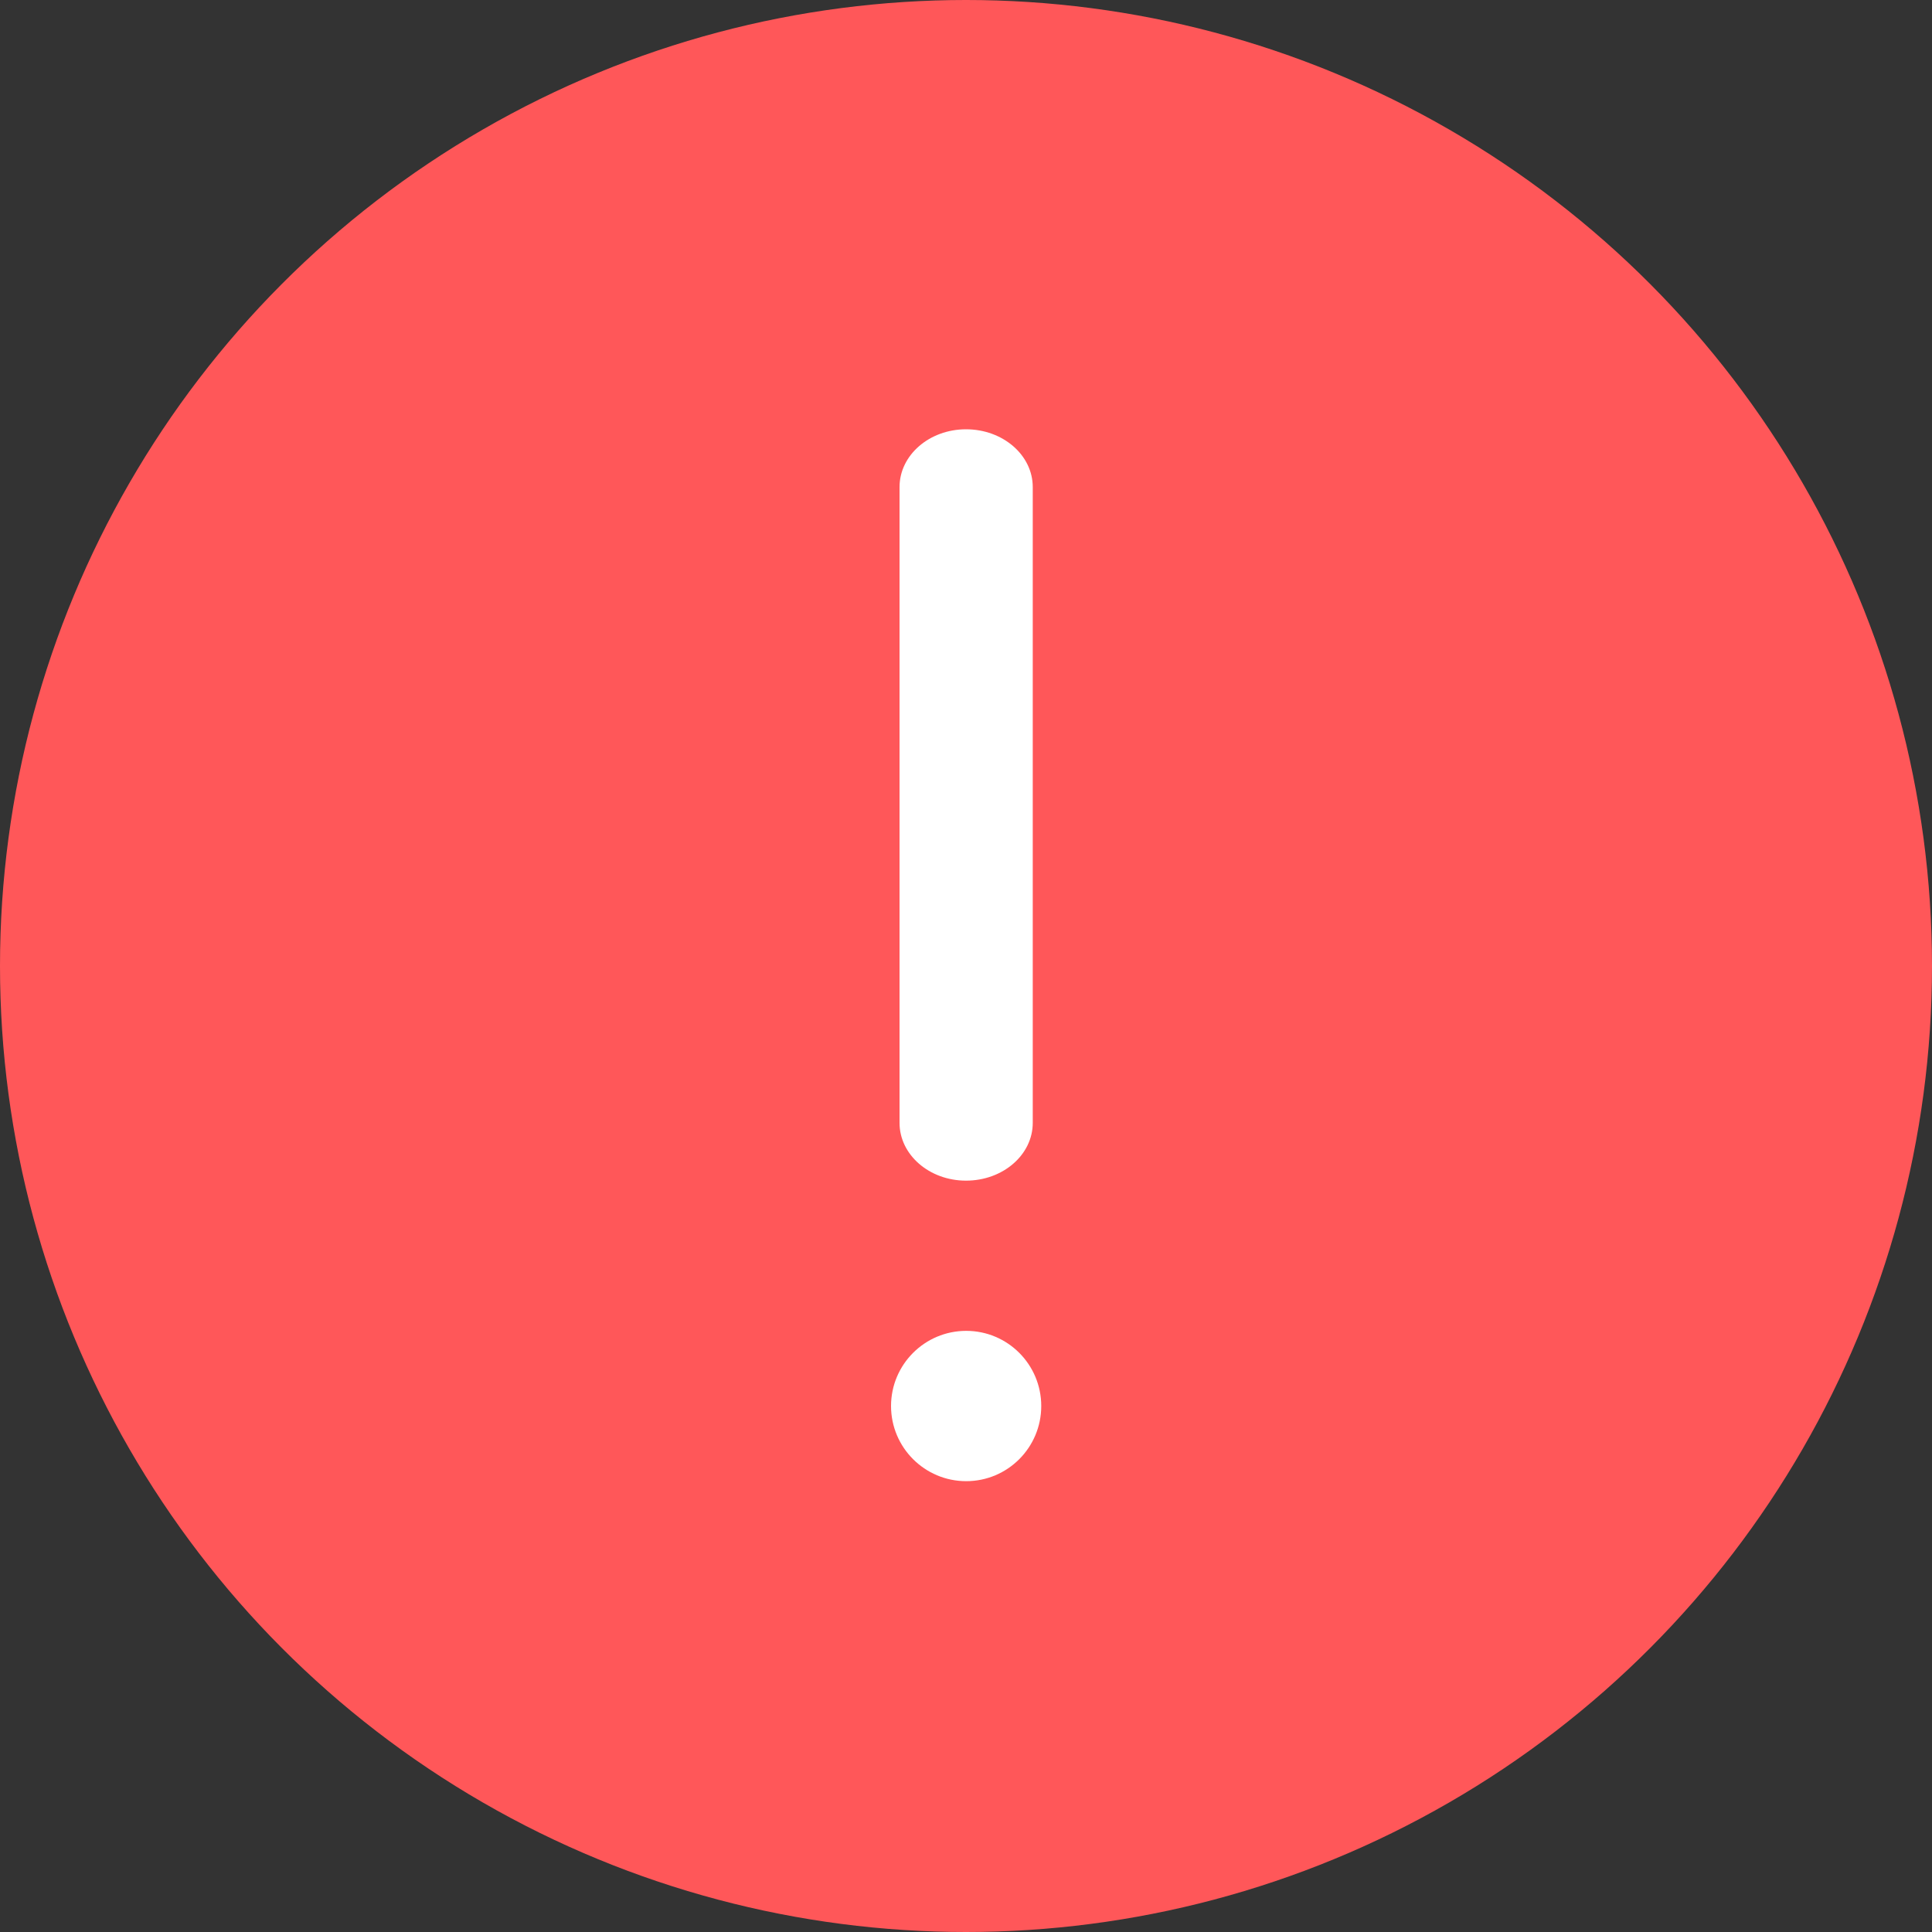 <svg width="20px" height="20px" viewBox="0 0 20 20" version="1.1" xmlns="http://www.w3.org/2000/svg" xmlns:xlink="http://www.w3.org/1999/xlink">
    <rect x="0" y="0" width="20" height="20" fill="#333333" stroke="none"/>
    <title>icon/审批历史/状态</title>
    <g id="v1.1（审批流）" stroke="none" stroke-width="1" fill="none" fill-rule="evenodd">
        <g id="首页-我的单据-差旅申请单" transform="translate(-544, -1309)">
            <g id="编组-19" transform="translate(480, 0)">
                <g id="审批历史" transform="translate(30, 831)">
                    <g id="编组-15" transform="translate(0, 48)">
                        <g id="编组-24" transform="translate(0, 99)">
                            <g id="编组-14" transform="translate(0, 300)">
                                <g id="icon/审批历史/状态" transform="translate(34, 31)">
                                    <g id="编组-16" fill="#FF5759">
                                        <circle id="椭圆形" cx="10" cy="10" r="10"></circle>
                                    </g>
                                    <g id="感叹号备份" transform="translate(8.889, 4.444)" fill="#FFFFFF" fill-rule="nonzero">
                                        <path d="M1.111,7.778 C1.494,7.778 1.802,7.51 1.802,7.18 L1.802,0.598 C1.802,0.268 1.494,6.31593543e-14 1.111,6.31593543e-14 C0.731,6.31593543e-14 0.423,0.268 0.423,0.598 L0.423,7.18 C0.423,7.51 0.731,7.778 1.111,7.778 Z" id="路径"></path>
                                        <path d="M1.113,9.333 C0.683,9.333 0.335,9.682 0.335,10.111 C0.335,10.54 0.683,10.889 1.113,10.889 C1.543,10.889 1.89,10.54 1.89,10.111 C1.89,9.682 1.543,9.333 1.113,9.333 Z" id="路径"></path>
                                    </g>
                                </g>
                            </g>
                        </g>
                    </g>
                </g>
            </g>
        </g>
    </g>
</svg>